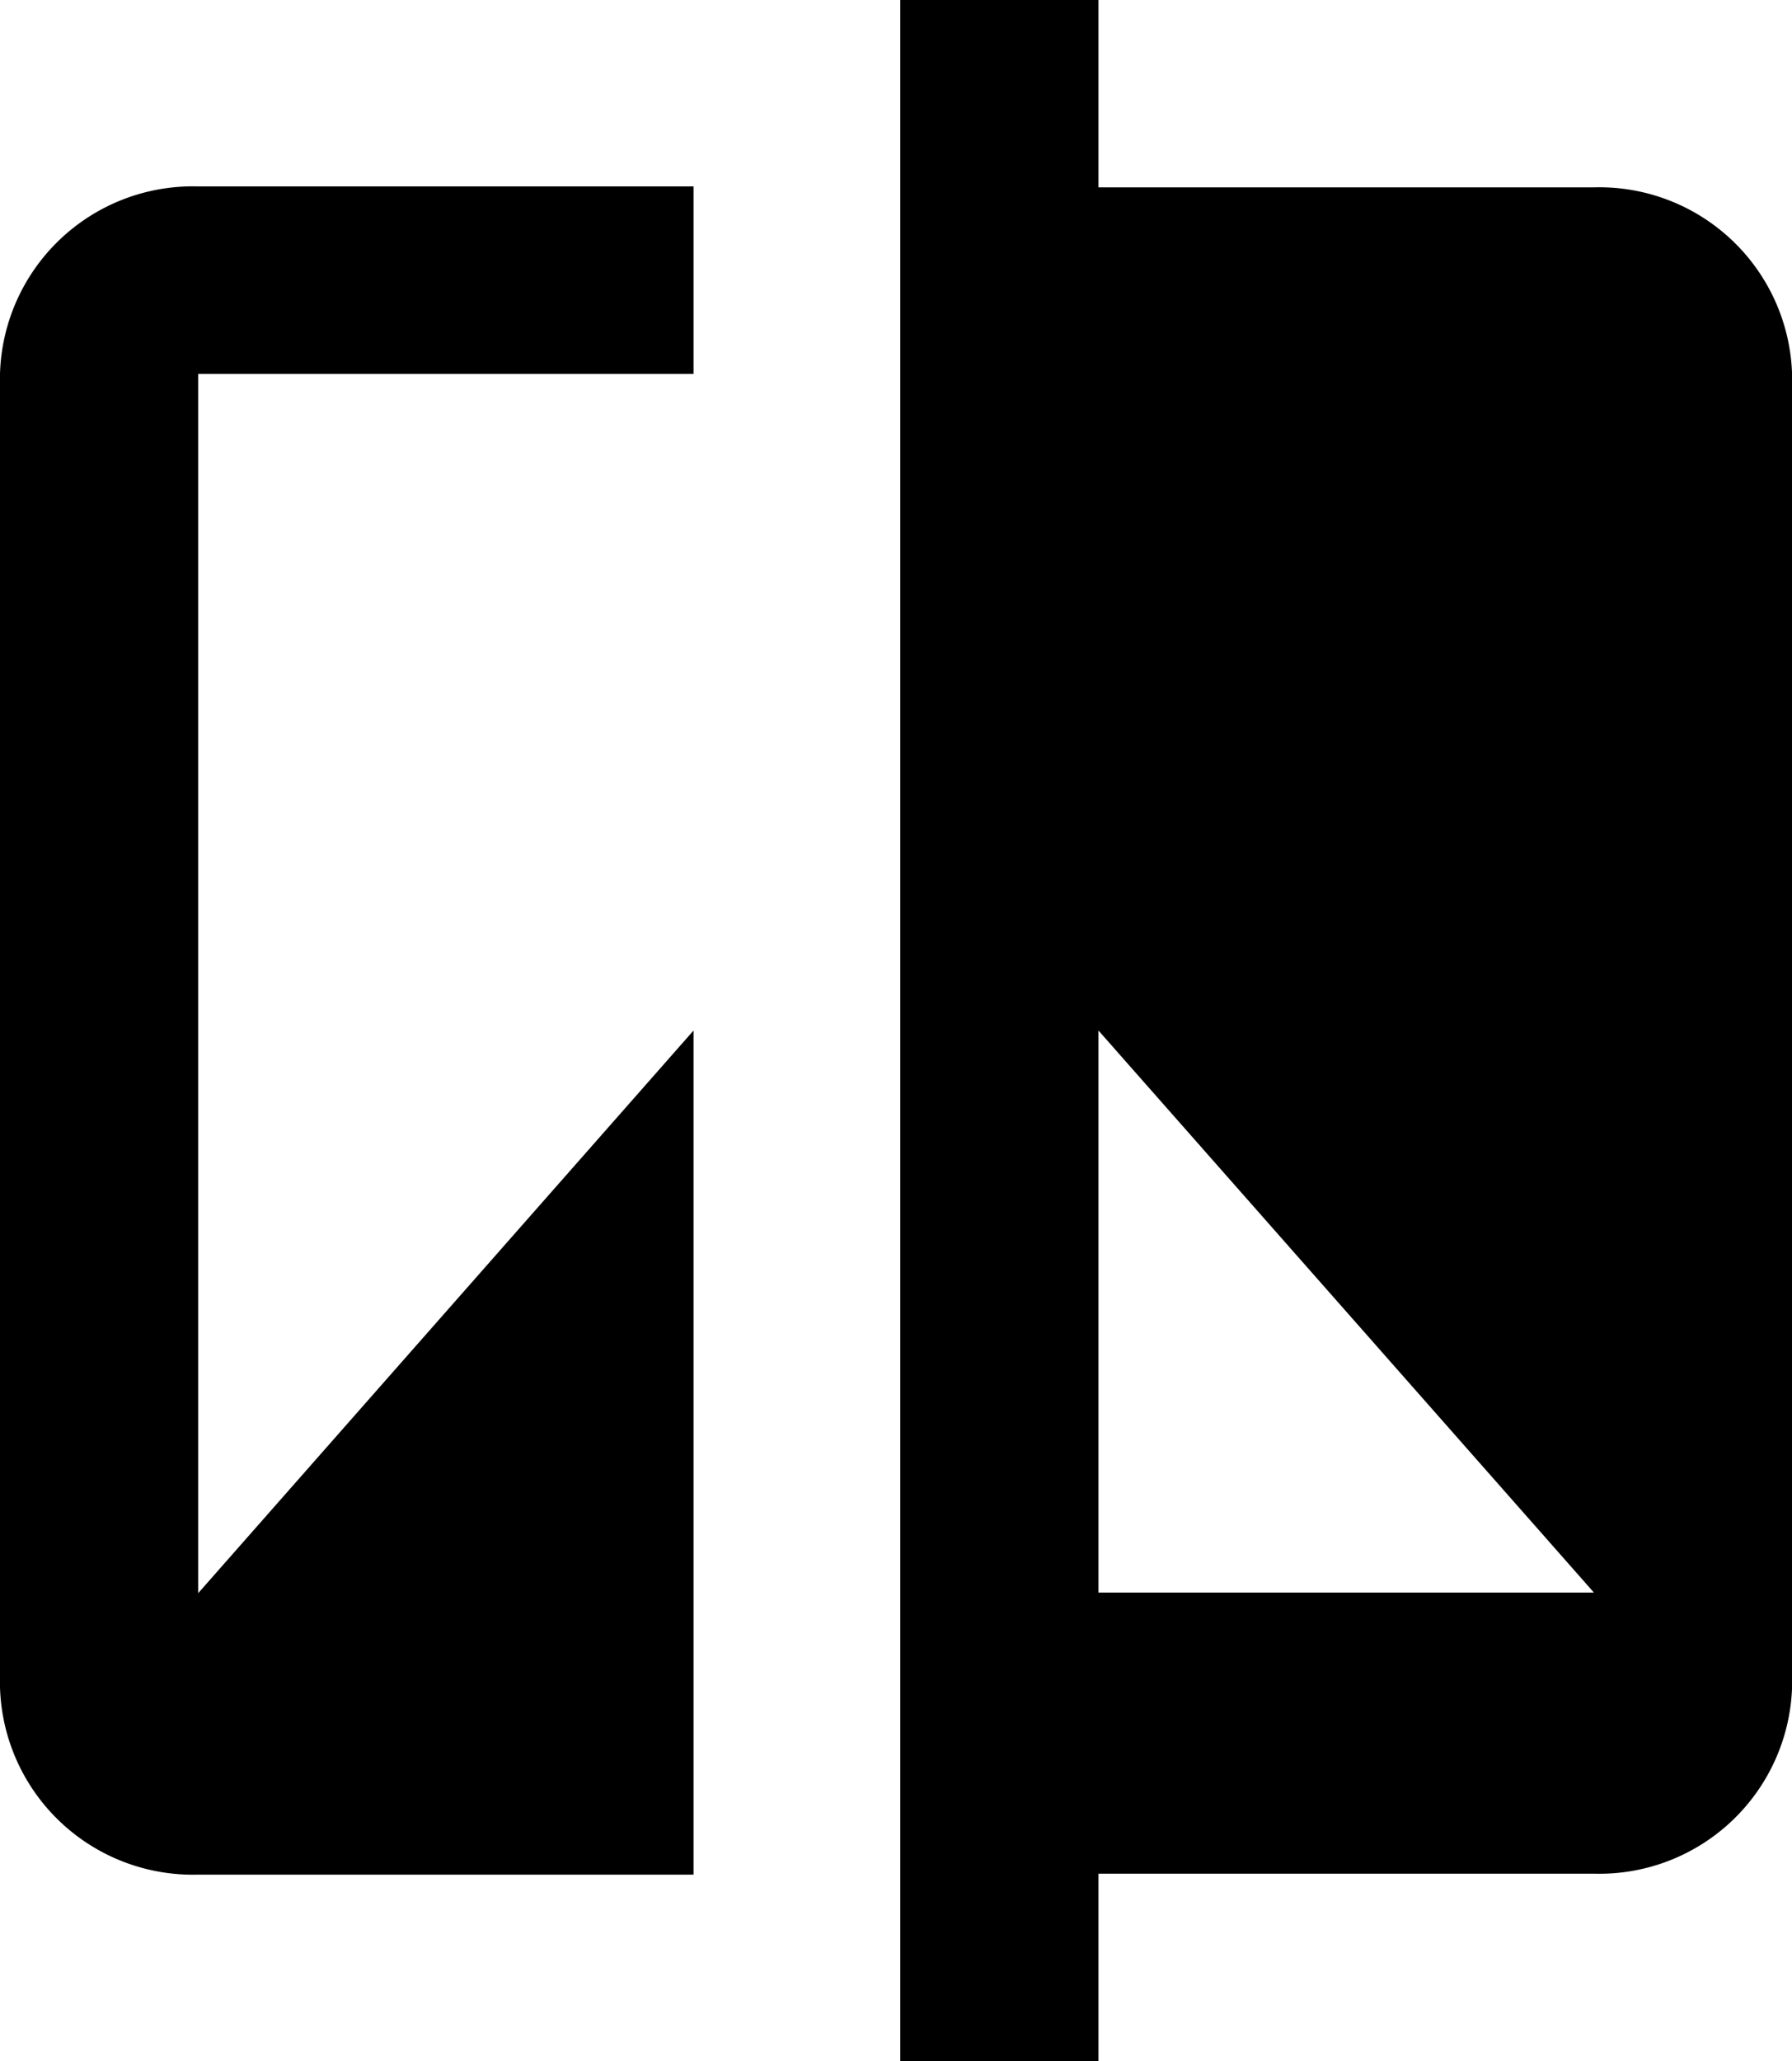 <svg xmlns="http://www.w3.org/2000/svg" width="17.397" height="20" viewBox="0 0 17.397 20">
  <g id="compare" transform="translate(0)">
    <path id="Path_28418" data-name="Path 28418" d="M44.59,1.818H49.4a1.873,1.873,0,0,1,1.924,1.818V16.364A1.873,1.873,0,0,1,49.4,18.182H44.59V20H42.666V0H44.59Zm0,13.636H49.4L44.59,10Z" transform="translate(-33.926)"/>
    <path id="Path_28419" data-name="Path 28419" d="M279.257,42.667h4.809v1.82h-4.809V56.318l4.809-5.46v8.191h-4.809a1.873,1.873,0,0,1-1.924-1.82V44.487A1.873,1.873,0,0,1,279.257,42.667Z" transform="translate(-277.333 -40.858)"/>
  </g>
</svg>
